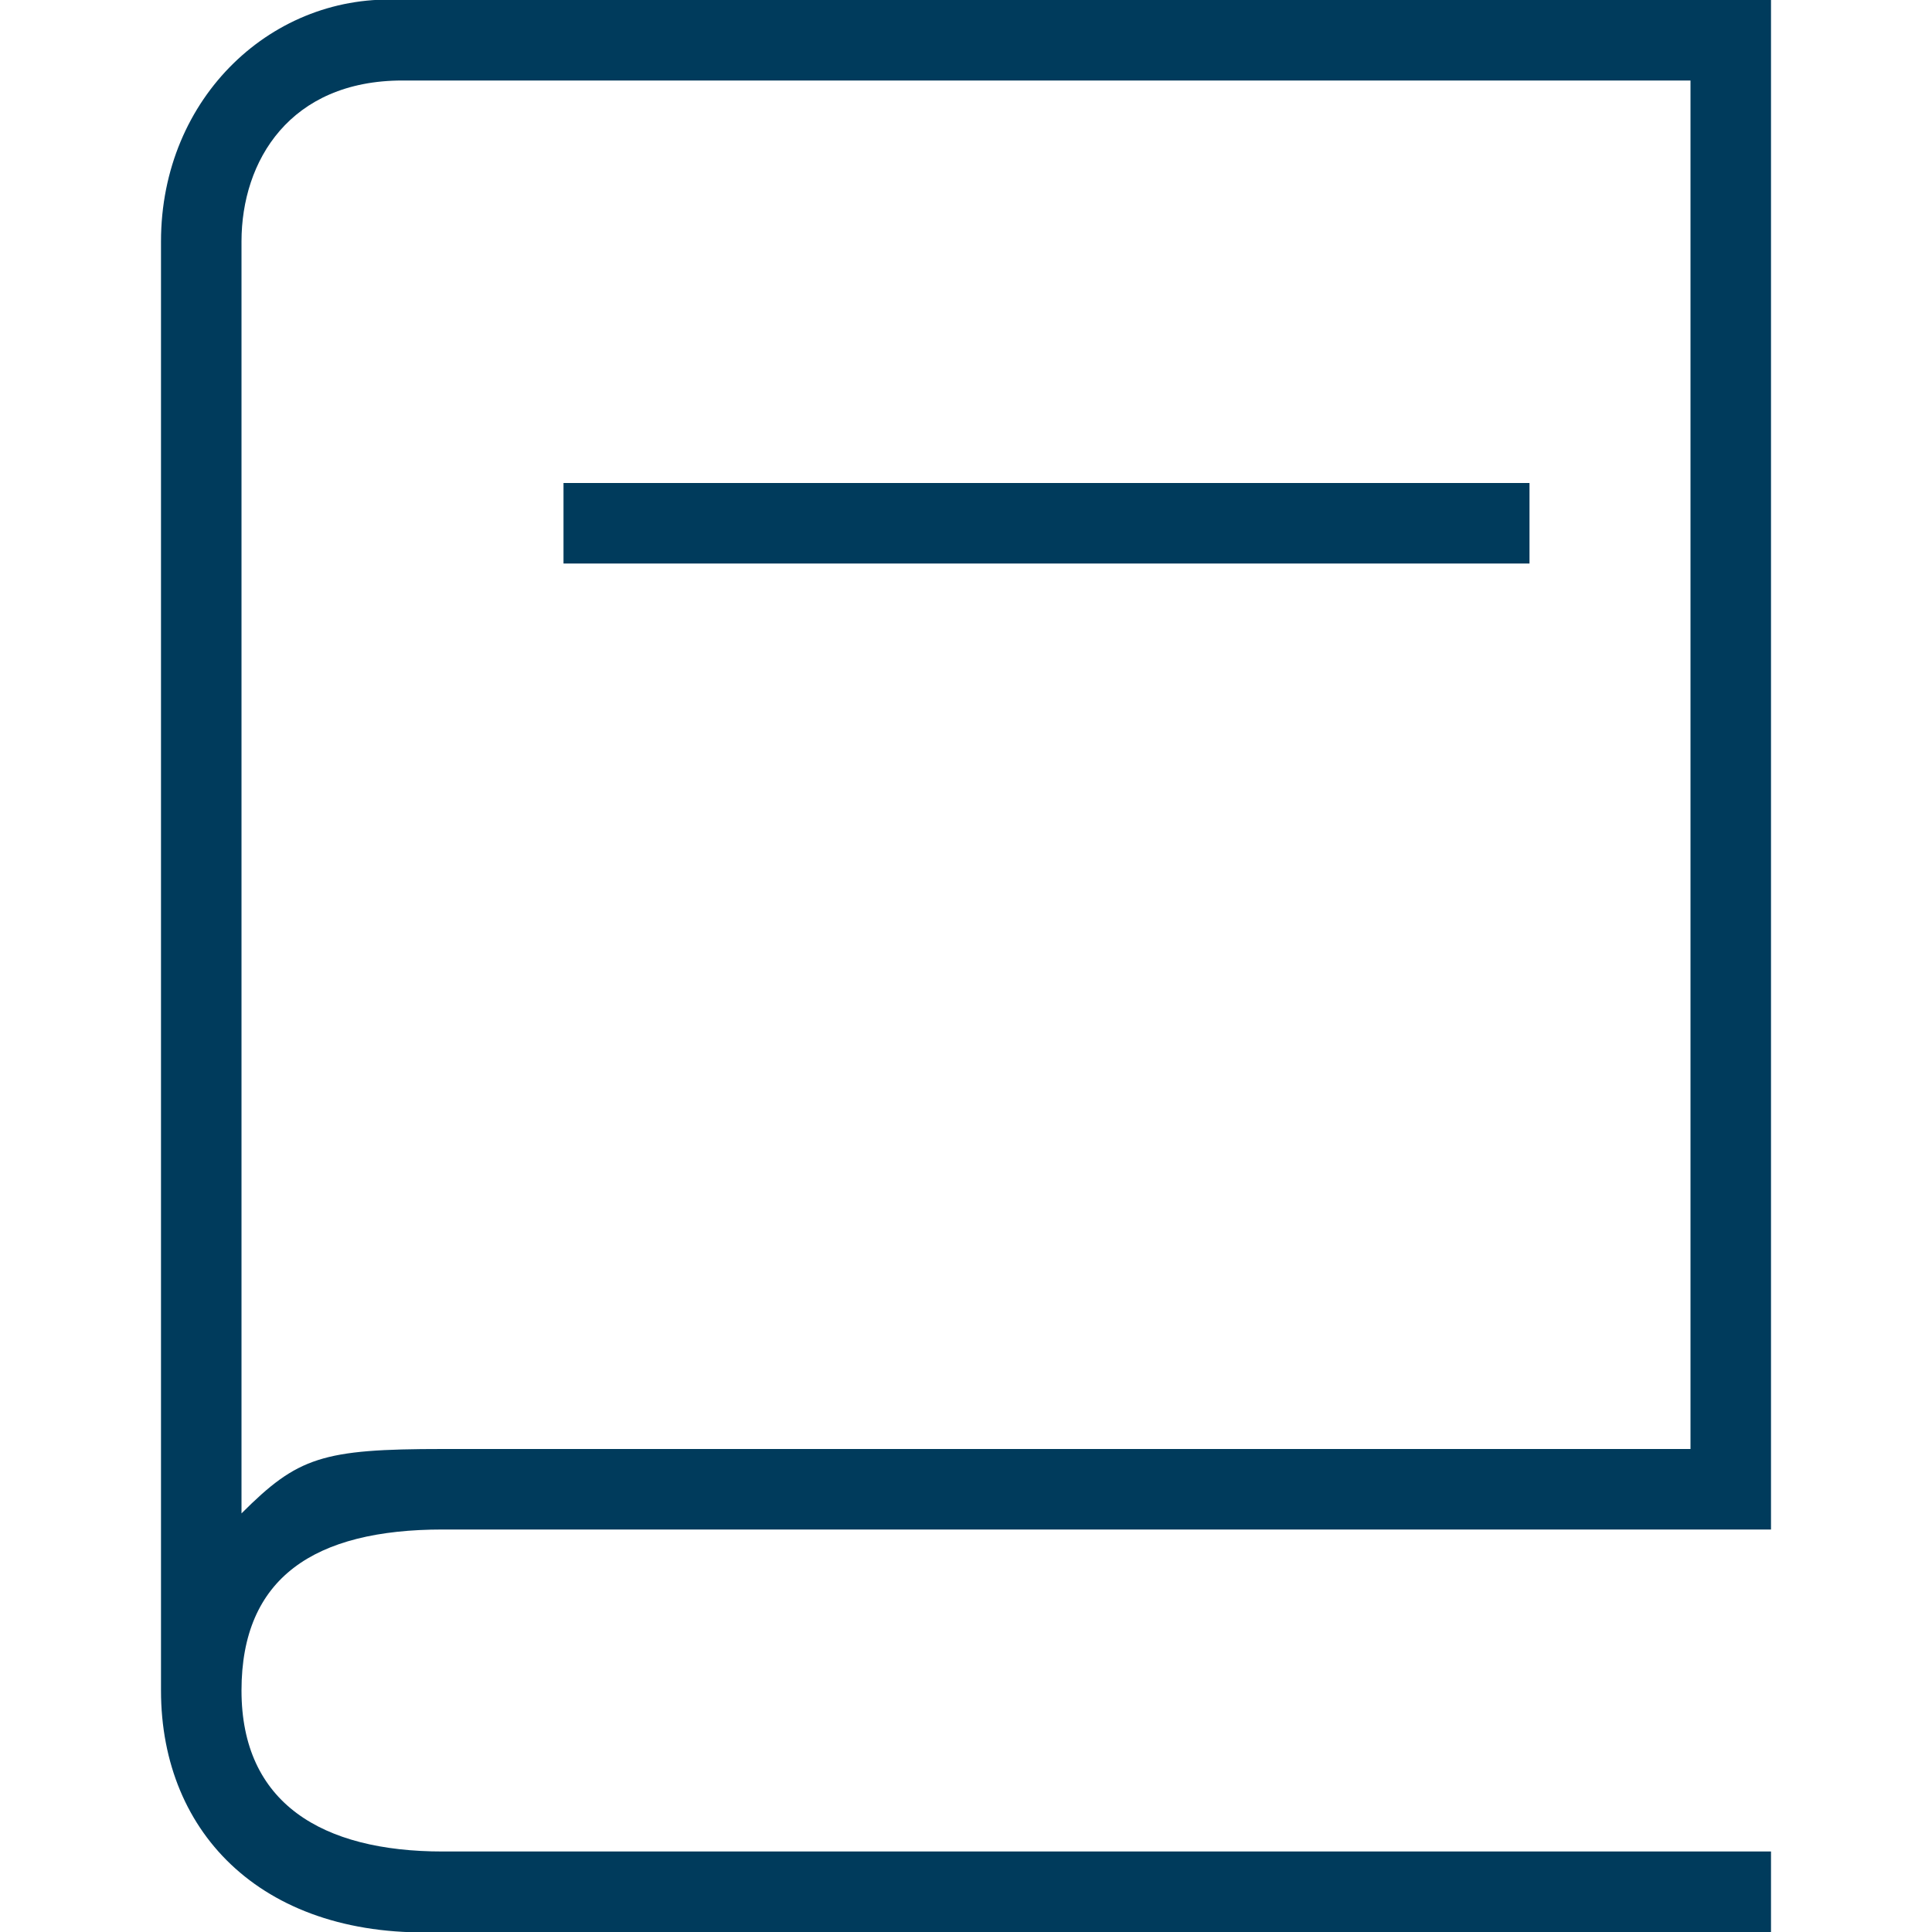 <?xml version="1.0" encoding="utf-8"?>
<svg id="master-artboard" viewBox="4 4 24 24" xmlns="http://www.w3.org/2000/svg" 
    width="24px" height="24px" version="1.1" 
    style="shape-rendering:geometricPrecision; text-rendering:geometricPrecision; image-rendering:optimizeQuality; fill-rule:evenodd; clip-rule:evenodd">
    <!-- edited with https://www.vecteezy.com/editor/ -->
    <path style="isolation: auto; mix-blend-mode: normal; paint-order: fill;" 
        d="M 9 4 
        C 7.4 3.9 6 5.2 6 7 
        L 6 25 
        C 6 26.8 7.3 28.1 9.5 28 
        L 26 28 
        L 26 27 
        L 9.5 27 
        C 8 27 7 26.4 7 25 
        C 7 23.6 7.9 23 9.5 23 
        L 25.5 23 
        L 26 23 
        L 26 22 
        L 26 4 
        L 9 4 
        Z 
        M 9 5 
        L 25 5 
        L 25 22 
        L 9.5 22 
        C 8 22 7.7 22.1 7 22.8 
        L 7 7 
        C 7 6 7.6 5 9 5 
        Z 
        M 11 10 
        L 11 11 
        L 23 11 
        L 23 10 
        L 11 10 
        Z" 
        fill="#003B5C"/>
</svg>